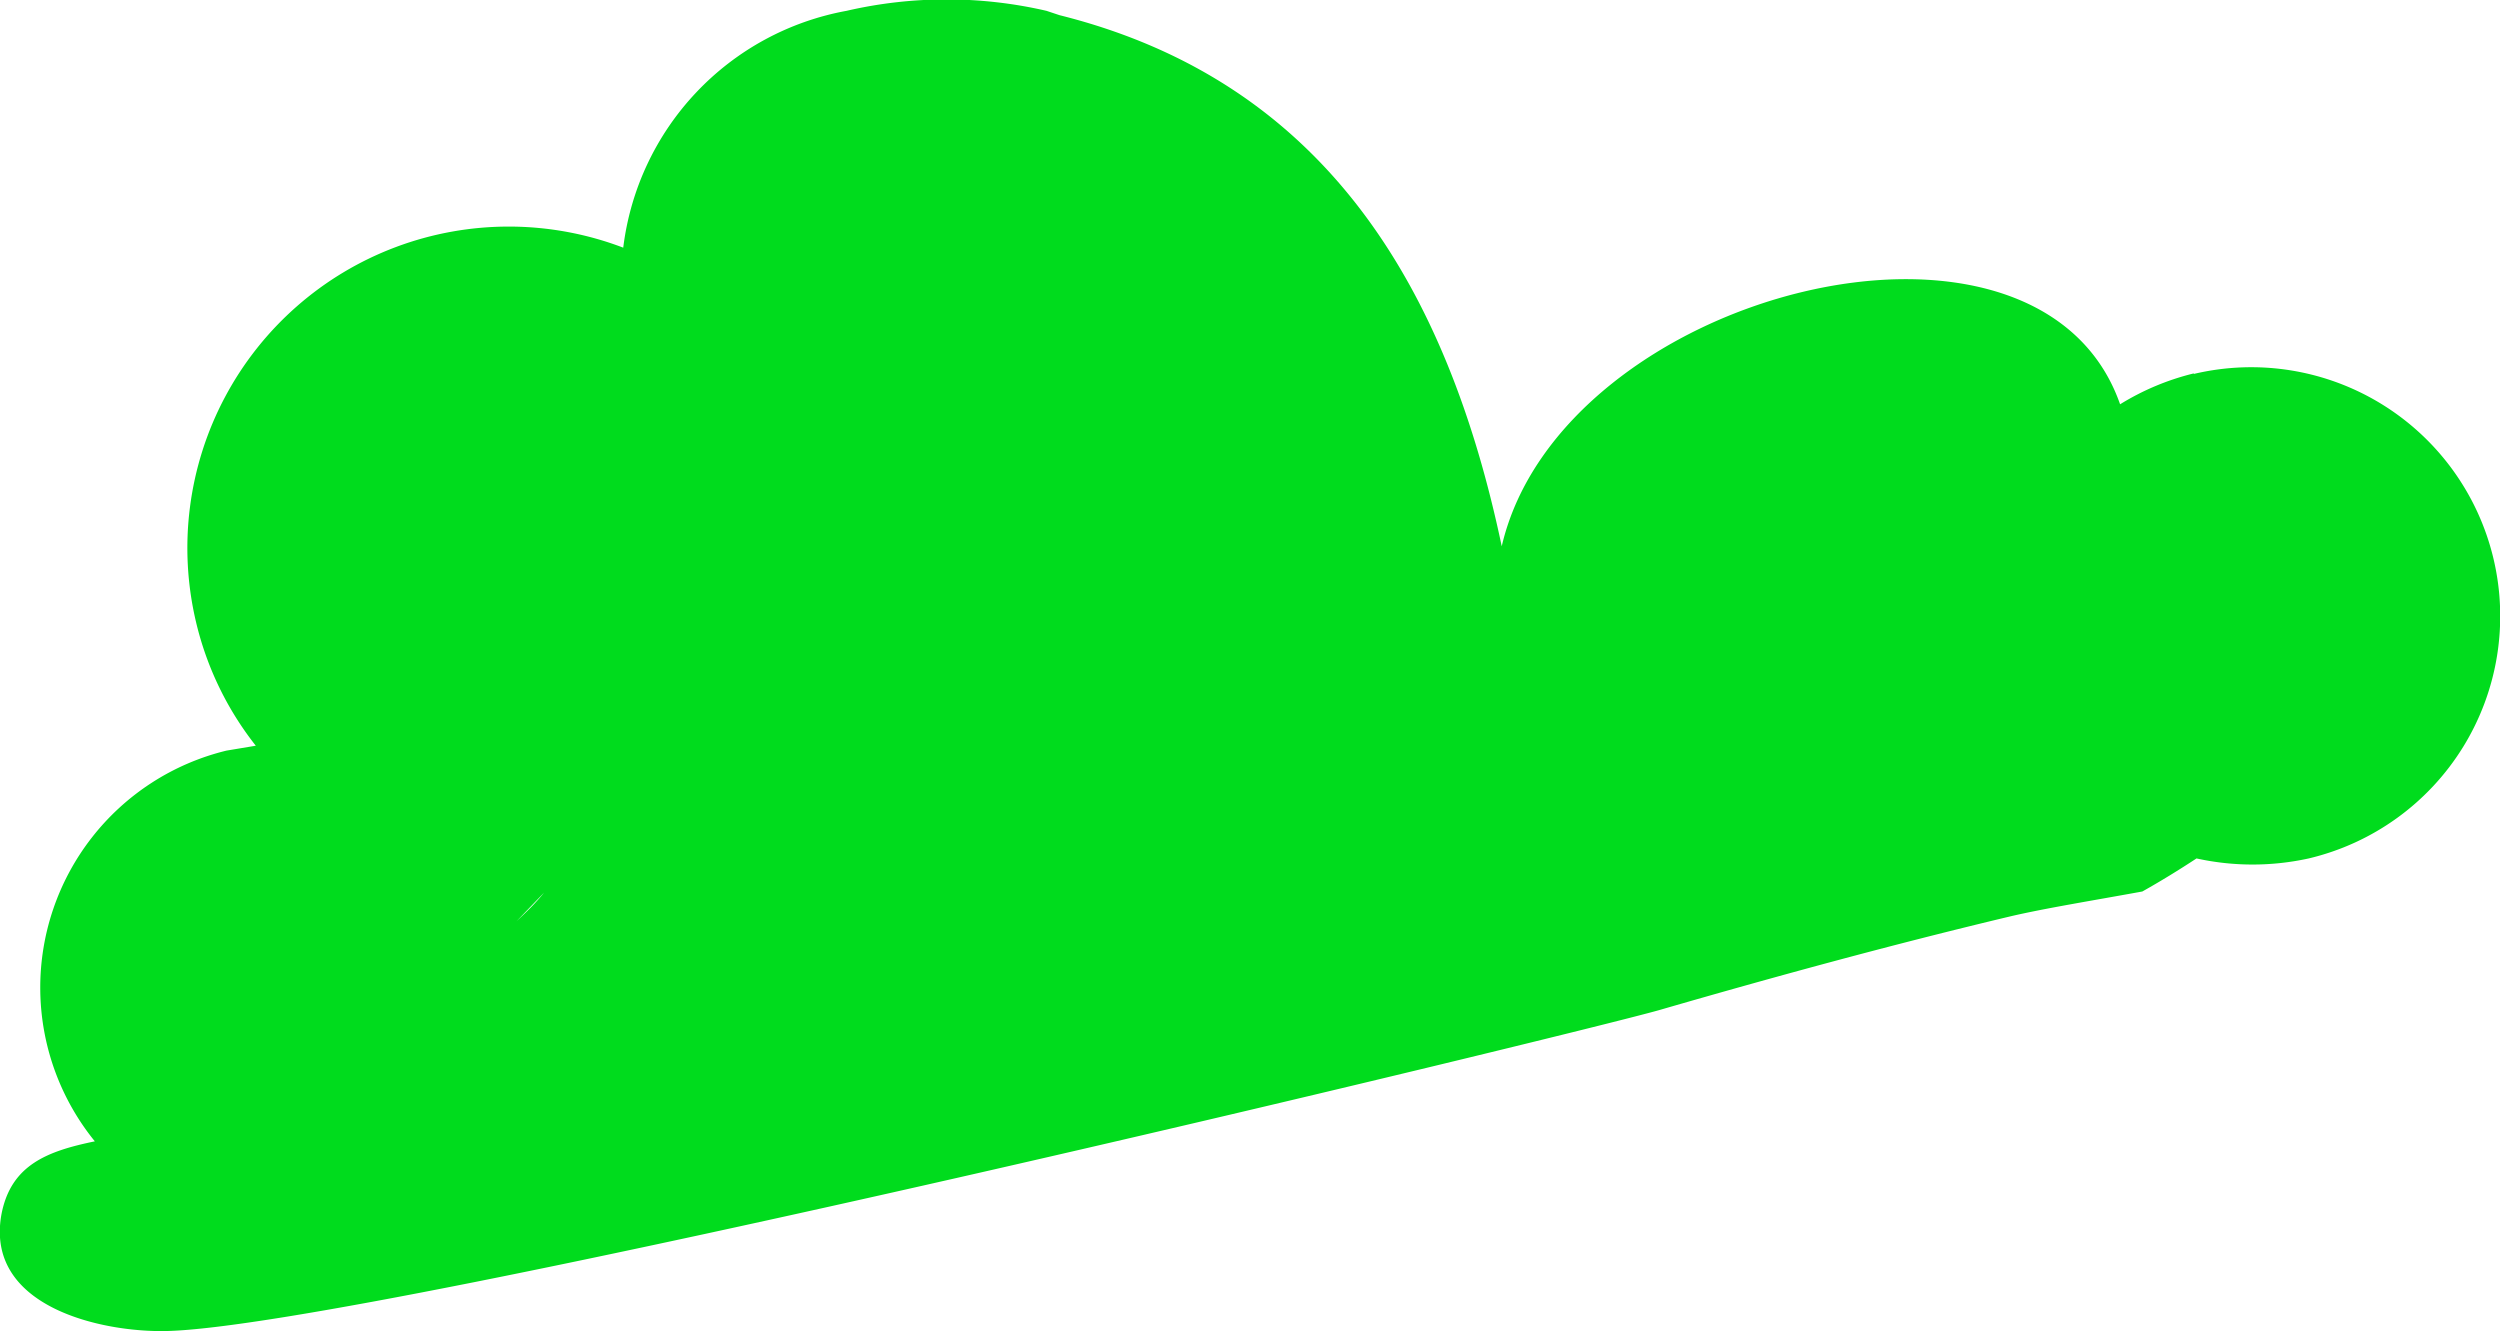 <svg xmlns="http://www.w3.org/2000/svg" viewBox="0 0 46.13 24.56"><defs><style>.cls-1{fill:#00dc1d;}</style></defs><title>Asset 5</title><g id="Layer_2" data-name="Layer 2"><g id="Layer_1-2" data-name="Layer 1"><path class="cls-1" d="M40.48,6.89a4.71,4.71,0,0,0-1.36.57C37.61,3.14,28.8,5.38,27.71,10.08c-1-4.75-3.24-8.57-8.16-9.8L19.31.2a8.19,8.19,0,0,0-3.69,0A5.07,5.07,0,0,0,11.5,4.57a5.93,5.93,0,0,0-7.88,6.92,5.86,5.86,0,0,0,1.1,2.27l-.54.09a4.5,4.5,0,0,0-2.43,7.21c-.87.18-1.54.43-1.72,1.33-.33,1.73,1.86,2.2,3.05,2.17,3.75-.09,25.9-5.46,27.53-5.92,2.14-.62,4.3-1.21,6.48-1.73.64-.15,1.51-.29,2.44-.46.34-.19.68-.4,1-.61a4.82,4.82,0,0,0,2.07,0,4.59,4.59,0,0,0-2.12-8.94ZM9.53,17h0l.51-.53C9.88,16.67,9.7,16.84,9.53,17Z"/></g></g></svg>